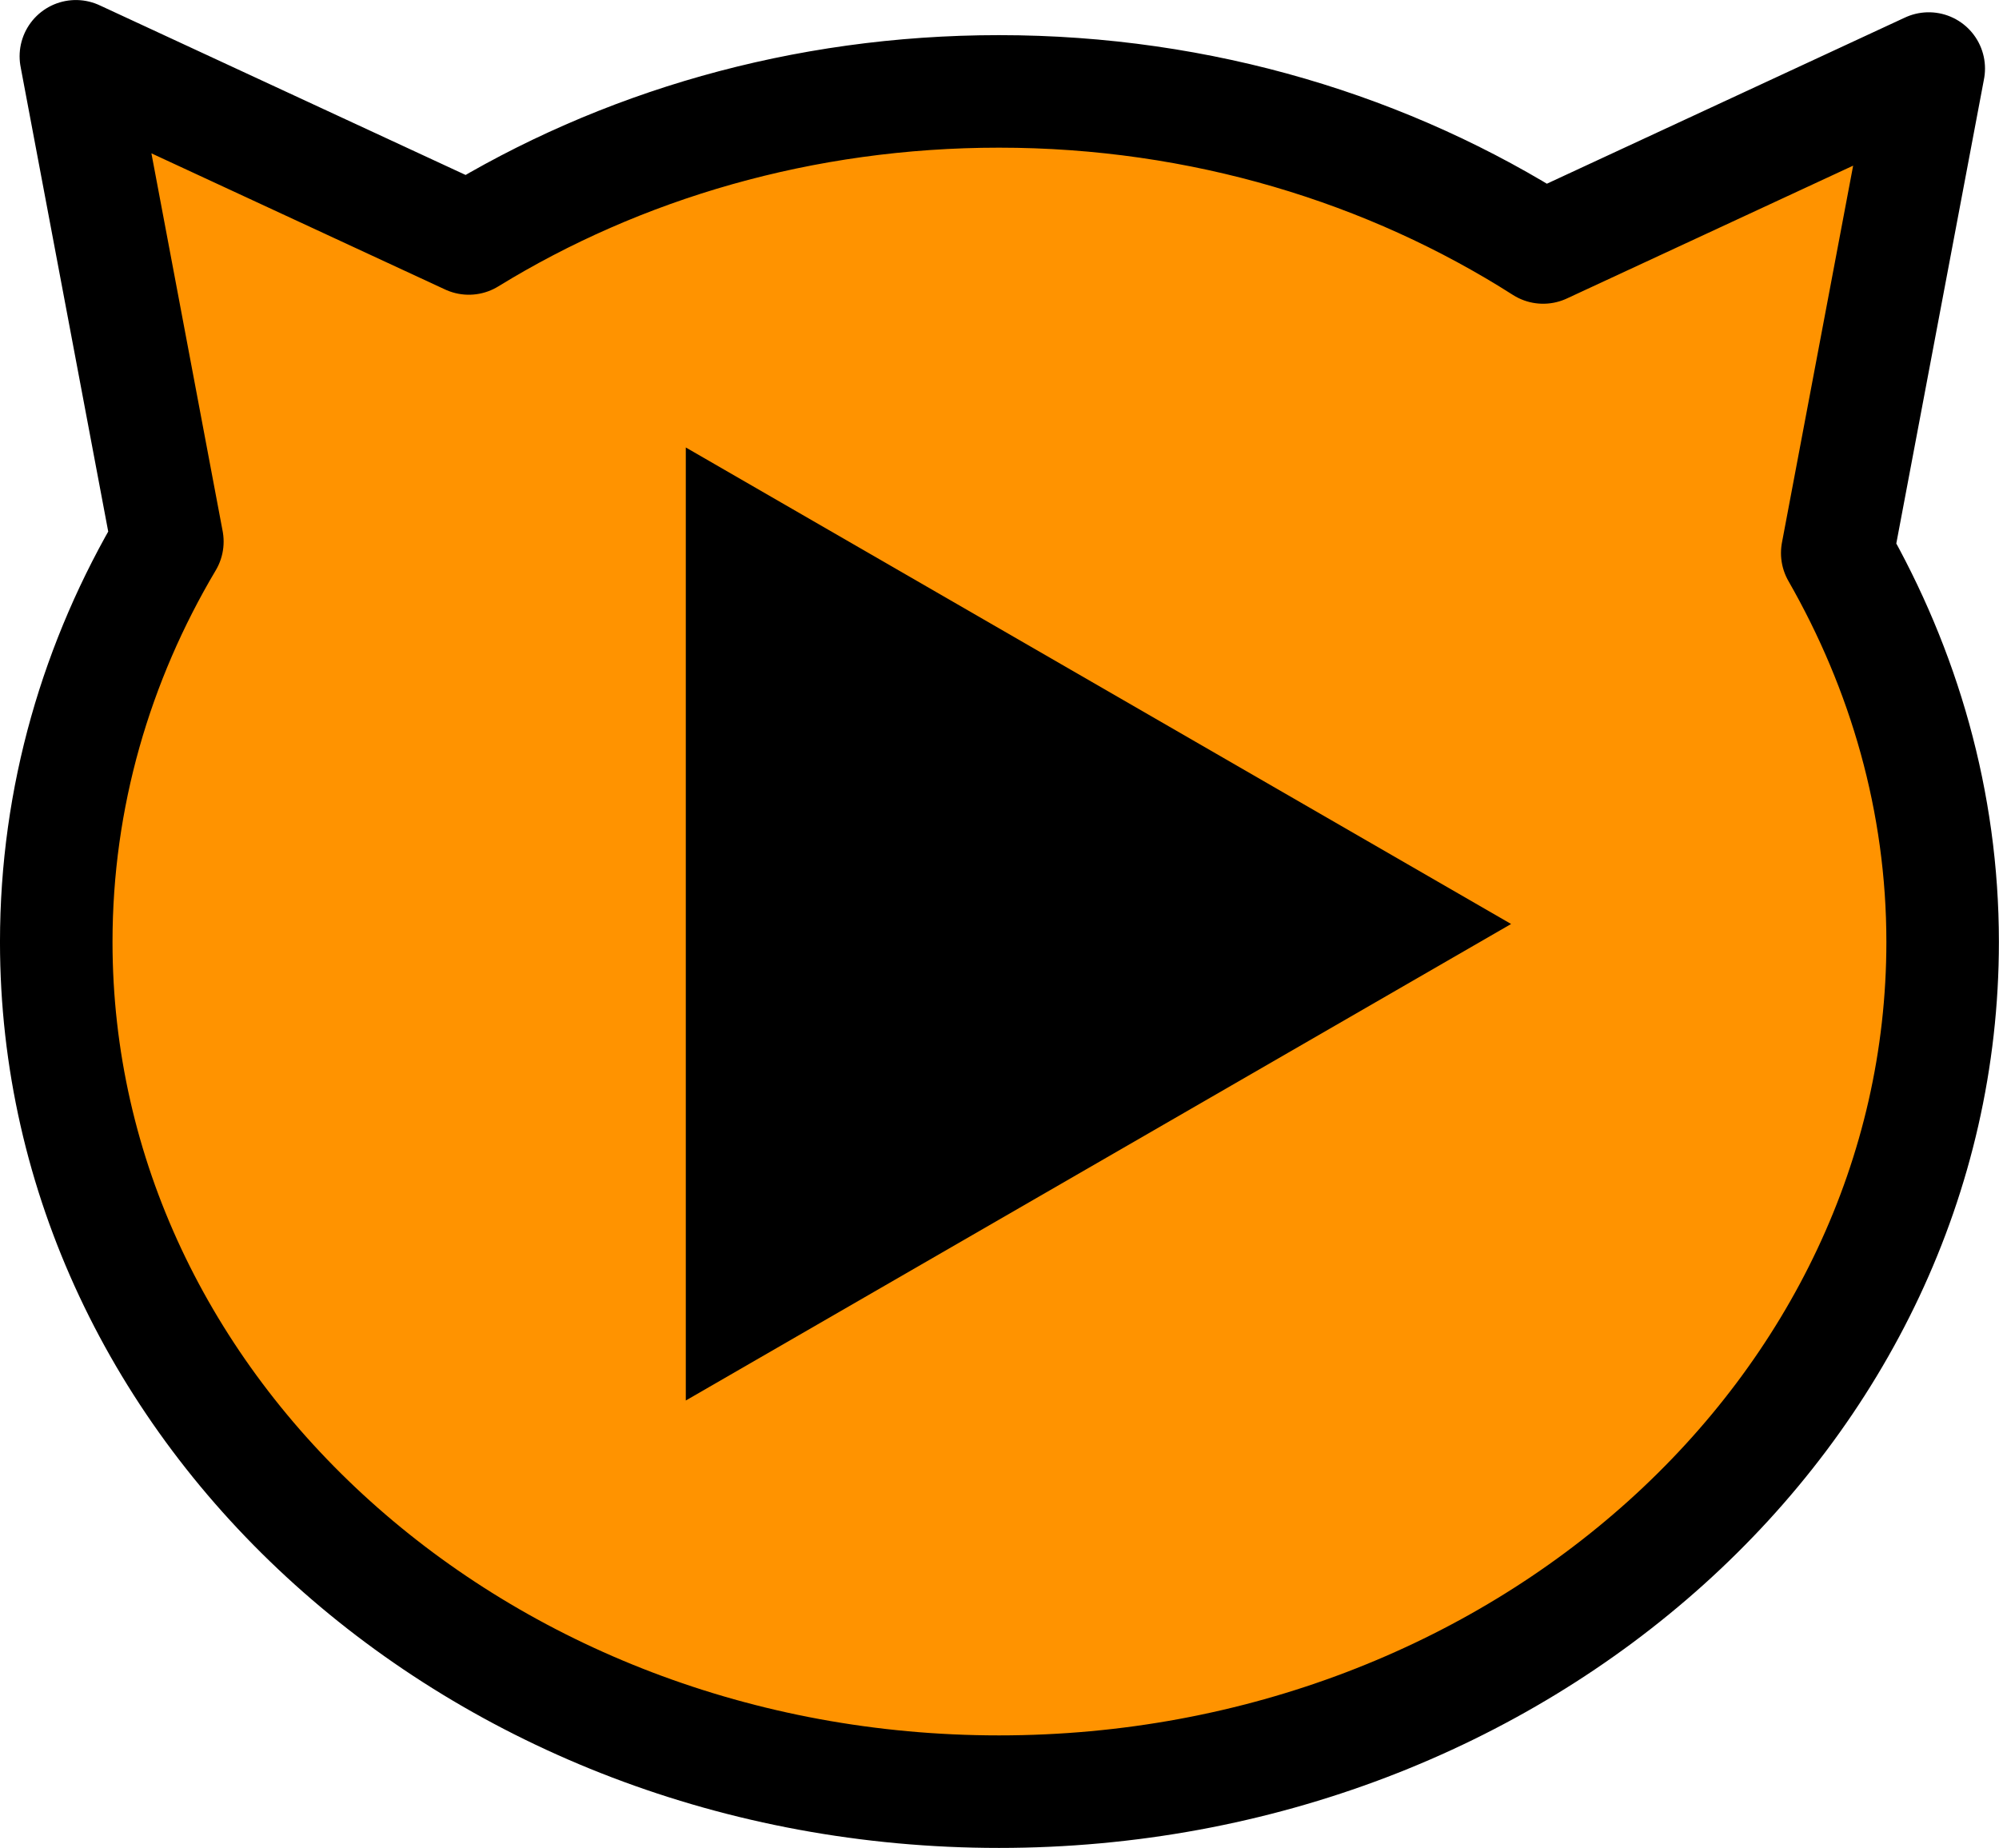 <?xml version="1.0" encoding="utf-8"?>
<!-- Generator: Adobe Illustrator 16.0.3, SVG Export Plug-In . SVG Version: 6.00 Build 0)  -->
<!DOCTYPE svg PUBLIC "-//W3C//DTD SVG 1.1//EN" "http://www.w3.org/Graphics/SVG/1.1/DTD/svg11.dtd">
<svg version="1.1" id="Layer_1" xmlns="http://www.w3.org/2000/svg" xmlns:xlink="http://www.w3.org/1999/xlink" x="0px" y="0px"
	 width="727.269px" height="672.279px" viewBox="0 0 727.269 672.279" enable-background="new 0 0 727.269 672.279"
	 xml:space="preserve">
<g id="Layer_1_1_">
	
		<g id="svg3621" xmlns:cc="http://creativecommons.org/ns#" xmlns:rdf="http://www.w3.org/1999/02/22-rdf-syntax-ns#" xmlns:inkscape="http://www.inkscape.org/namespaces/inkscape" xmlns:dc="http://purl.org/dc/elements/1.1/" xmlns:sodipodi="http://sodipodi.sourceforge.net/DTD/sodipodi-0.dtd" xmlns:svg="http://www.w3.org/2000/svg" inkscape:version="0.47 r22583" sodipodi:docname="New document 2">
		<defs>
			
			
				<inkscape:perspective  sodipodi:type="inkscape:persp3d" inkscape:vp_x="0 : 495 : 1" id="perspective3630" inkscape:vp_z="765 : 495 : 1" inkscape:vp_y="0 : 1000 : 0" inkscape:persp3d-origin="382.5 : 330 : 1">
				</inkscape:perspective>
			
				<inkscape:perspective  sodipodi:type="inkscape:persp3d" inkscape:vp_x="0 : 0.5 : 1" id="perspective3640" inkscape:vp_z="1 : 0.5 : 1" inkscape:vp_y="0 : 1000 : 0" inkscape:persp3d-origin="0.5 : 0.33333333 : 1">
				</inkscape:perspective>
		</defs>
		
			<sodipodi:namedview  pagecolor="#ffffff" bordercolor="#666666" borderopacity="1.0" inkscape:zoom="0.12727922" inkscape:cx="43.087739" inkscape:cy="745.51268" showgrid="false" id="namedview3625" inkscape:document-units="in" inkscape:pageopacity="0.0" inkscape:current-layer="layer1" inkscape:pageshadow="2" inkscape:window-width="550" inkscape:window-height="483" inkscape:window-x="865" inkscape:window-y="172" inkscape:window-maximized="0">
			</sodipodi:namedview>
		<g id="g3612" transform="matrix(6.823,0,0,6.823,-47.527,191.696)">
			<path id="path3612" fill="#FF9300" stroke="#000000" stroke-width="6" stroke-linecap="round" stroke-linejoin="round" d="
				M11.011-25.094L15.89,0.782c-3.779,6.362-5.925,13.63-5.925,21.346c0,25.017,22.513,45.305,50.271,45.305
				c27.758,0,50.315-20.288,50.315-45.305c0-7.474-2.059-14.519-5.62-20.736l4.879-25.833l-20.561,9.54
				c-8.196-5.225-18.217-8.321-29.013-8.321c-10.481,0-20.213,2.891-28.272,7.841L11.011-25.094z"/>
			
				<path id="path3478" display="none" fill="#FFFFFF" stroke="#000000" stroke-width="3.978" stroke-linecap="round" stroke-linejoin="round" d="
				M11.011-25.094L15.89,0.782c-3.779,6.362-5.925,13.63-5.925,21.346c0,25.017,22.513,45.305,50.271,45.305
				c27.758,0,50.315-20.288,50.315-45.305c0-7.474-2.059-14.519-5.62-20.736l4.879-25.833l-20.561,9.54
				c-8.196-5.225-18.217-8.321-29.013-8.321c-10.481,0-20.213,2.891-28.272,7.841L11.011-25.094z"/>
			<path id="path3183" sodipodi:ry="4" sodipodi:rx="4" sodipodi:cy="48" sodipodi:cx="72" sodipodi:type="arc" display="none" d="
				M50.734,17.625c-1.927,4.283-6.961,6.193-11.244,4.266c-4.283-1.927-6.193-6.961-4.266-11.244
				c1.927-4.283,6.961-6.193,11.244-4.266C50.751,8.308,52.661,13.342,50.734,17.625z"/>
			
				<path id="path3185" sodipodi:ry="4" sodipodi:rx="4" sodipodi:cy="48" sodipodi:cx="72" sodipodi:type="arc" display="none" fill="#FFFFFF" d="
				M48.542,15.116c-0.763,1.696-2.757,2.453-4.454,1.69c-1.697-0.763-2.453-2.757-1.69-4.454s2.757-2.453,4.454-1.69
				C48.548,11.426,49.305,13.42,48.542,15.116z"/>
			<path id="path3195" sodipodi:ry="4" sodipodi:rx="4" sodipodi:cy="48" sodipodi:cx="72" sodipodi:type="arc" display="none" d="
				M85.645,17.554c-1.927,4.283-6.961,6.193-11.244,4.266c-4.283-1.927-6.193-6.961-4.266-11.244
				c1.927-4.283,6.961-6.193,11.244-4.266C85.662,8.237,87.571,13.271,85.645,17.554z"/>
			
				<path id="path3197" sodipodi:ry="4" sodipodi:rx="4" sodipodi:cy="48" sodipodi:cx="72" sodipodi:type="arc" display="none" fill="#FFFFFF" d="
				M83.452,15.045c-0.763,1.696-2.757,2.453-4.454,1.69c-1.697-0.763-2.453-2.757-1.69-4.454c0.763-1.697,2.757-2.453,4.454-1.69
				C83.458,11.354,84.215,13.349,83.452,15.045z"/>
			
				<path id="path3588" sodipodi:nodetypes="csccsc" display="none" fill="none" stroke="#000000" stroke-width="2.788" stroke-linecap="round" stroke-linejoin="round" d="
				M36.784,39.465c0.72,5.451,3.959,11.035,11.152,11.152c9.56,0.158,17.384-10.258,19.683-17.547
				c-5.259-0.761-10.517-0.719-15.776-0.234c2.299,6.939,10.416,17.652,18.397,17.781c7.657,0.124,10.288-4.91,11.152-11.152"/>
		</g>
	</g>
</g>
<g id="Layer_2_1_">
	<g id="Layer_2">
		<polygon points="549.763,336.14 249.505,509.493 249.505,162.787 		"/>
	</g>
</g>
</svg>

